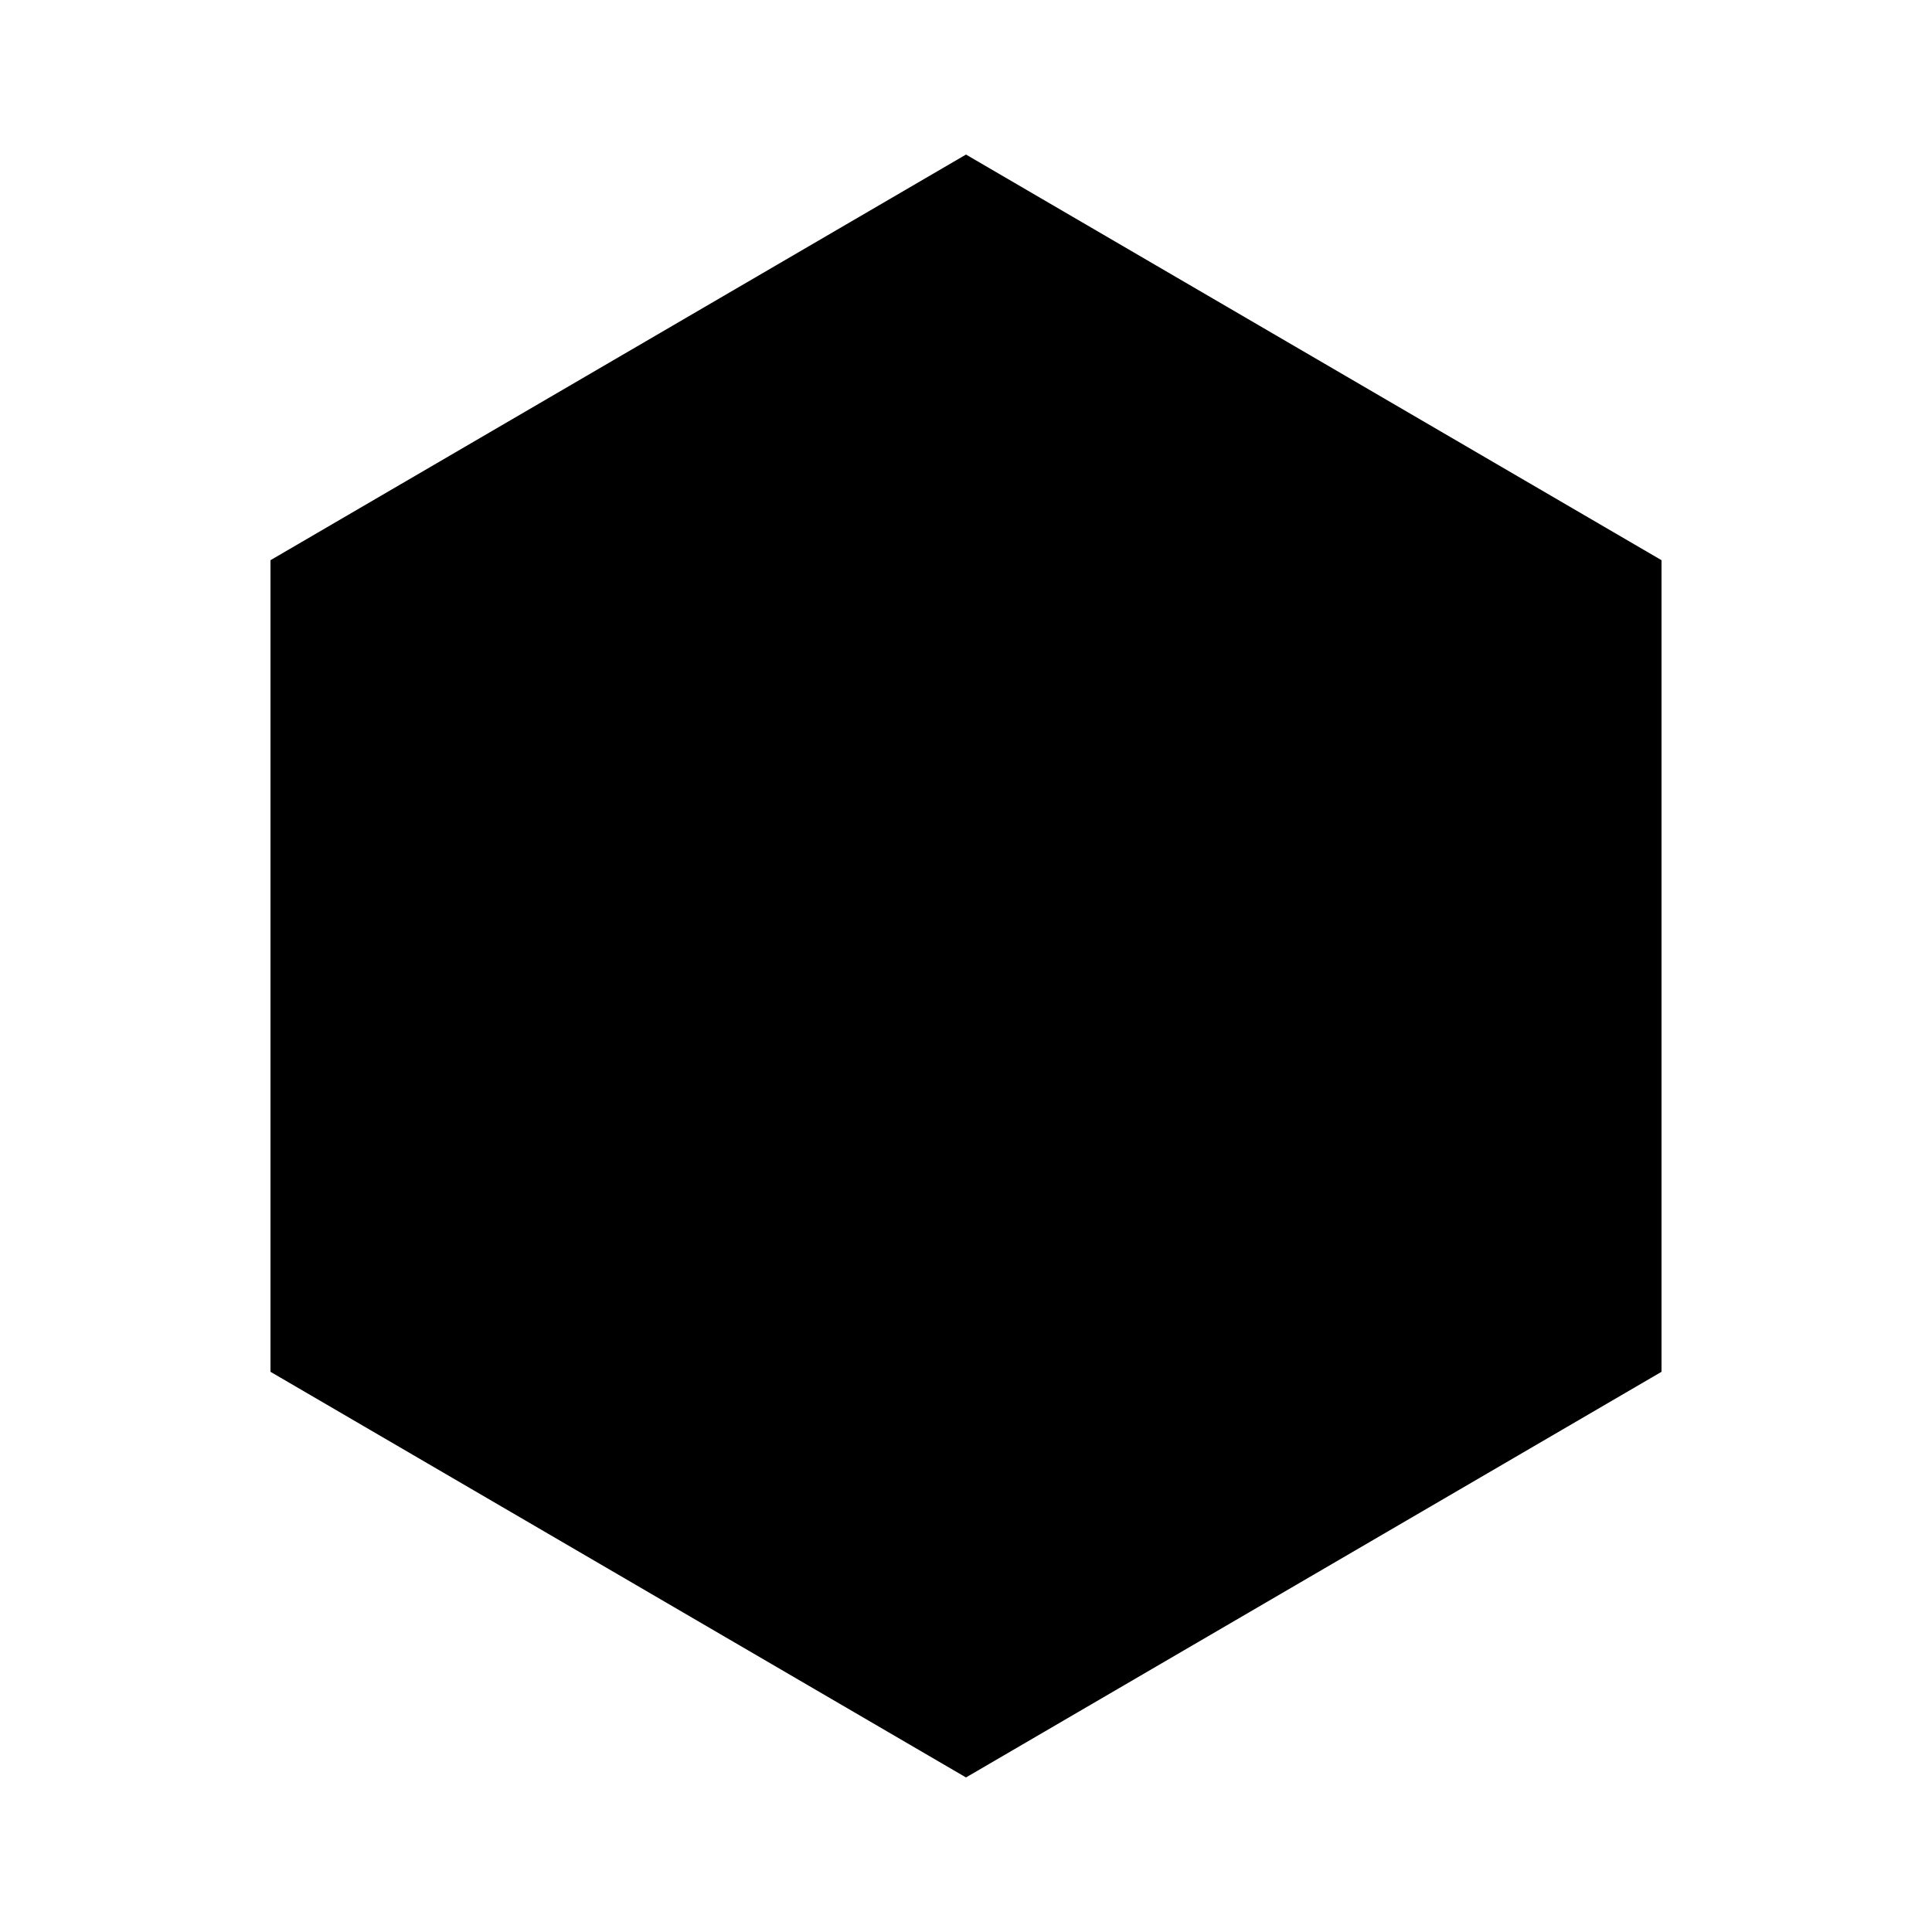<svg width="50" height="50" viewBox="0 0 50 50" fill="none" xmlns="http://www.w3.org/2000/svg">
	<style>
		path {
			fill: black;
		}
		@media (prefers-color-scheme: dark) {
			path {
				fill: white;
			}
		}
	</style>
	<path d="M25 4L43 14.498V35.502L25 46L7 35.502V14.498L25 4Z"/>
</svg>
